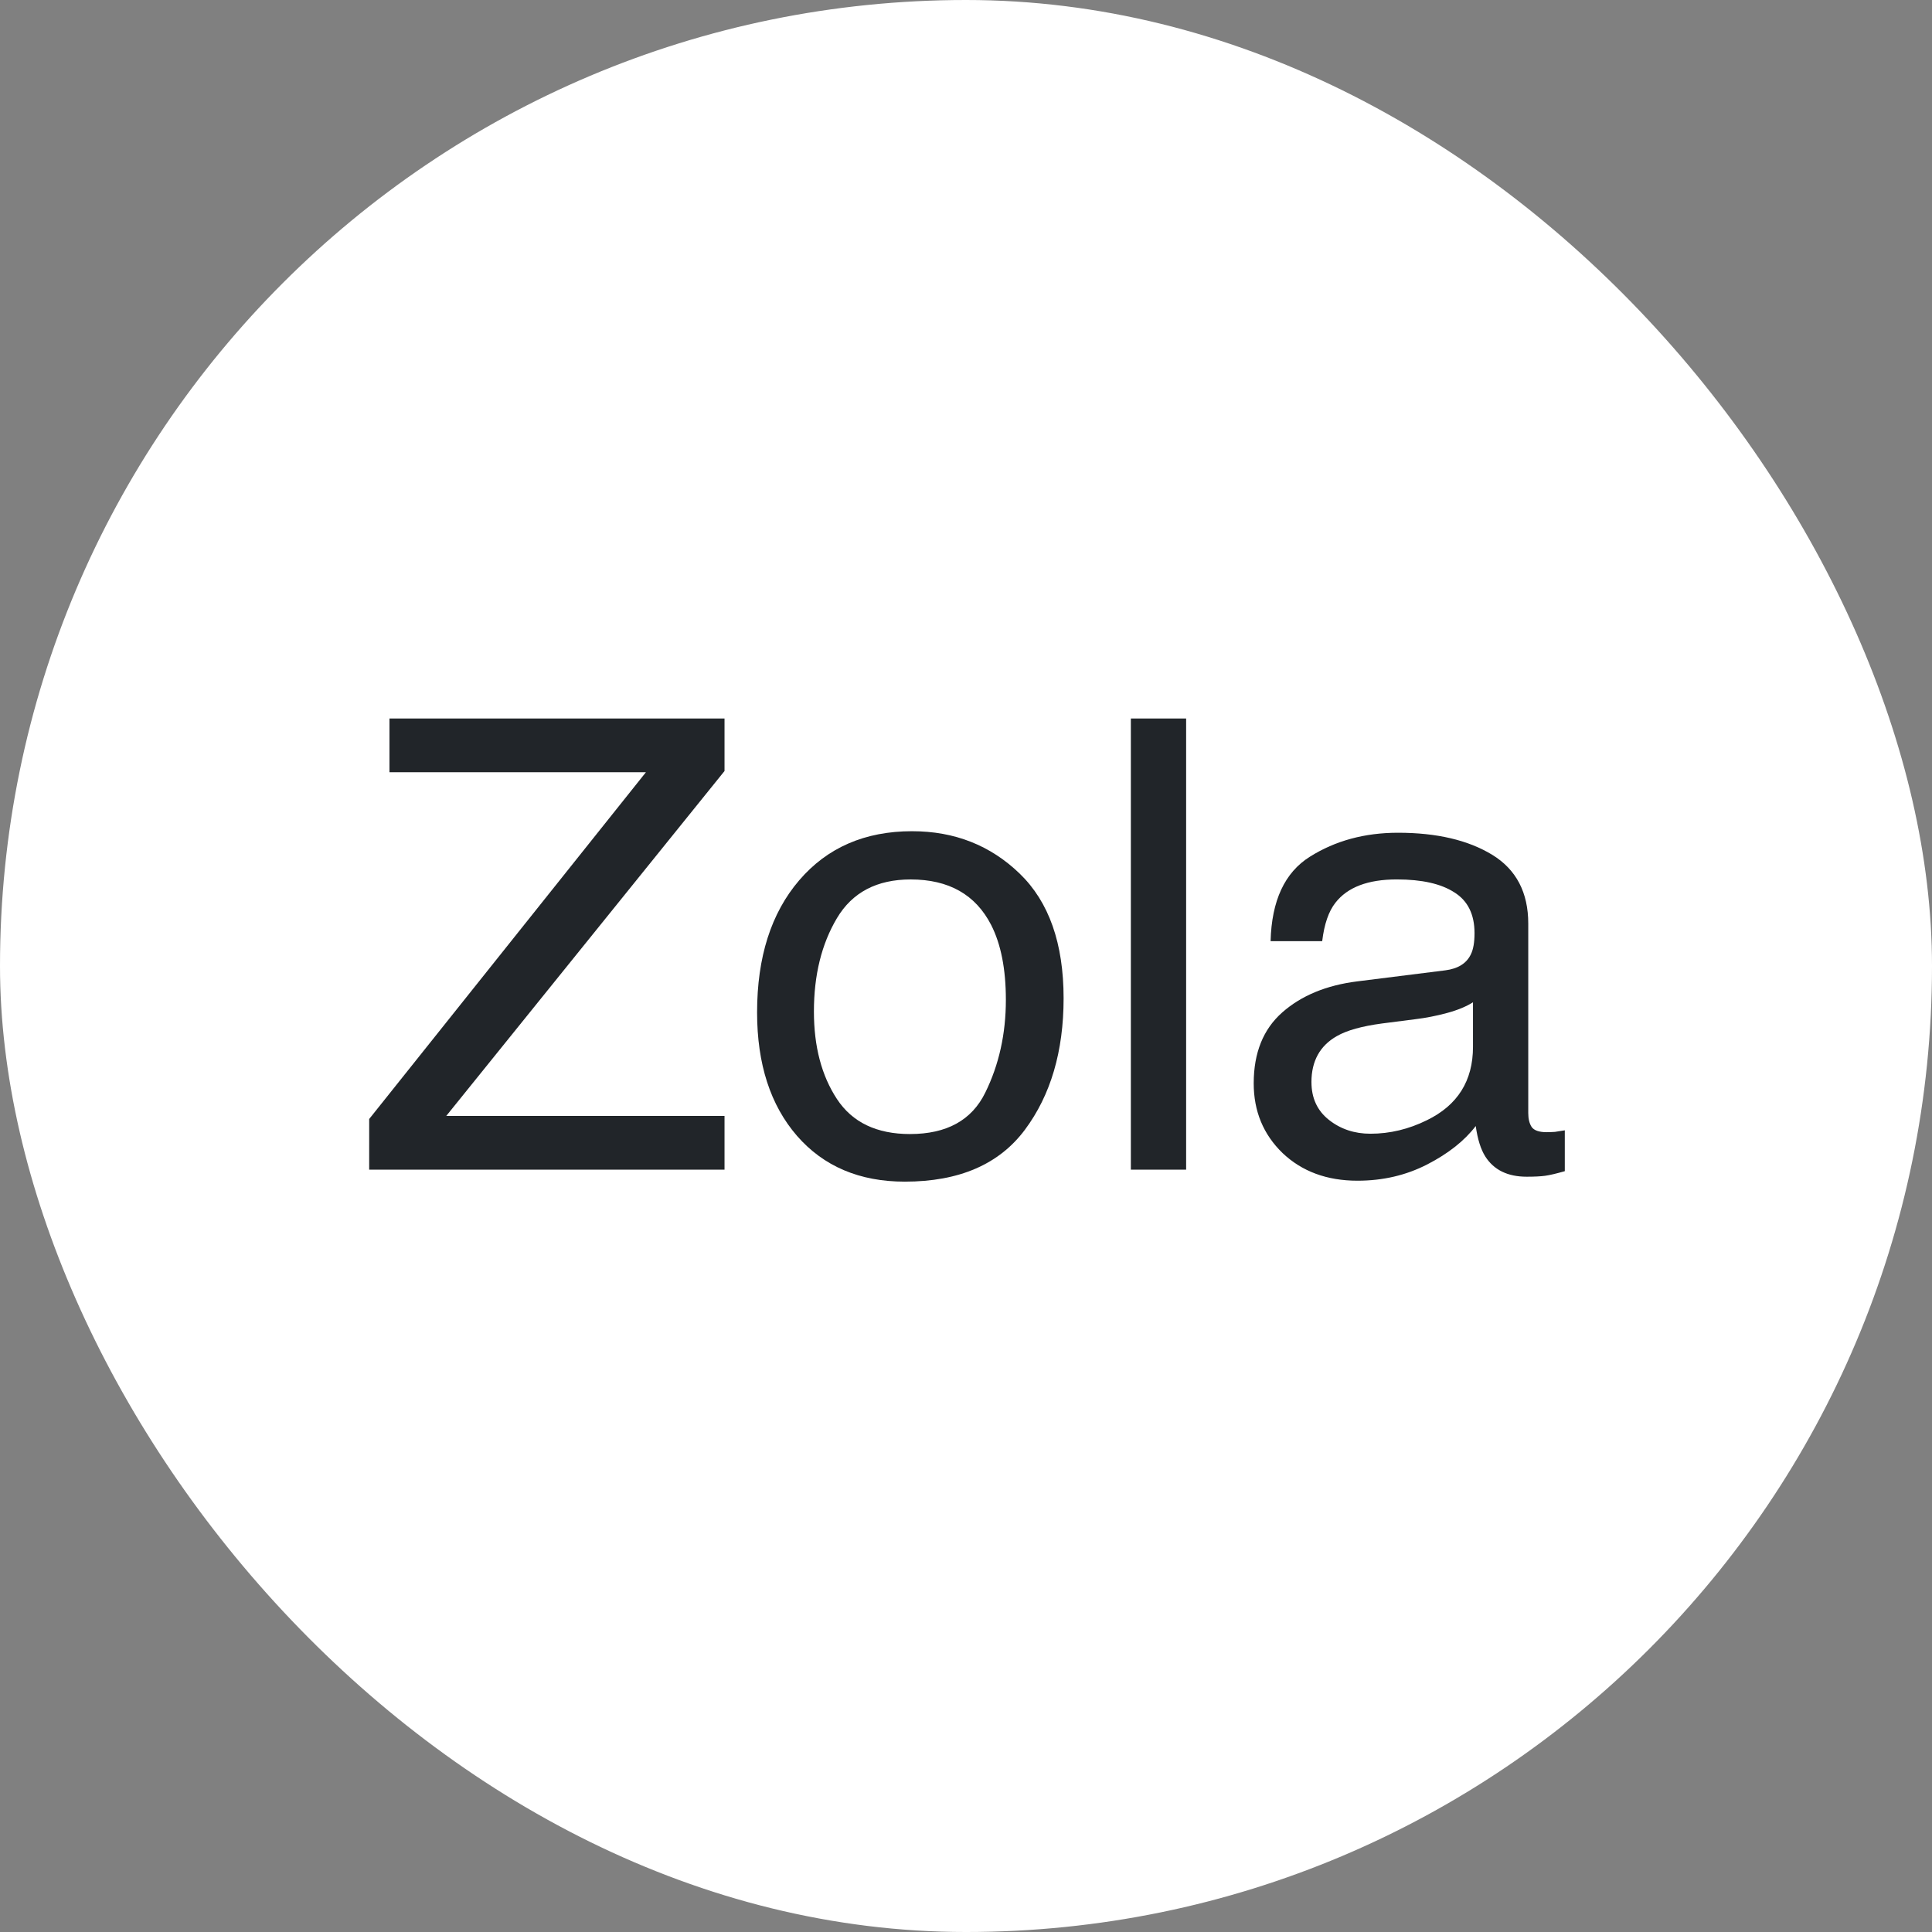 <?xml version="1.0" encoding="UTF-8" standalone="no"?>
<!-- Created with Inkscape (http://www.inkscape.org/) -->

<svg
   width="135.467mm"
   height="135.467mm"
   viewBox="0 0 135.467 135.467"
   version="1.1"
   id="svg5"
   inkscape:version="1.1.2 (0a00cf5339, 2022-02-04)"
   sodipodi:docname="zola.svg"
   xmlns:inkscape="http://www.inkscape.org/namespaces/inkscape"
   xmlns:sodipodi="http://sodipodi.sourceforge.net/DTD/sodipodi-0.dtd"
   xmlns="http://www.w3.org/2000/svg"
   xmlns:svg="http://www.w3.org/2000/svg">
  <rect x="0" y="0" width="135.467" height="135.467" fill="#808080" stroke="none"/>
  <sodipodi:namedview
     id="namedview7"
     pagecolor="#ffffff"
     bordercolor="#666666"
     borderopacity="1.0"
     inkscape:pageshadow="2"
     inkscape:pageopacity="0.0"
     inkscape:pagecheckerboard="0"
     inkscape:document-units="mm"
     showgrid="false"
     inkscape:zoom="1.4709171"
     inkscape:cx="155.34527"
     inkscape:cy="282.47684"
     inkscape:window-width="1536"
     inkscape:window-height="800"
     inkscape:window-x="0"
     inkscape:window-y="27"
     inkscape:window-maximized="1"
     inkscape:current-layer="text1410" />
  <defs
     id="defs2" />
  <g
     inkscape:label="Tavolo 1"
     inkscape:groupmode="layer"
     id="layer1"
     transform="translate(-135.467)">
    <rect
       style="fill:#ffffff;fill-opacity:1;stroke:none;stroke-width:1.324;stroke-linecap:round;stroke-opacity:1"
       id="rect1512"
       width="135.467"
       height="135.467"
       x="135.467"
       y="-1.9073486e-06"
       rx="67.733"
       ry="67.733" />
    <g
       aria-label="Zola"
       id="text1410"
       style="font-size:44.103px;line-height:1.25;fill:#212529;stroke-width:1.103">
      <path
         d="M 161.354,78.461 180.757,54.148 H 162.775 v -3.769 h 23.494 v 3.682 l -19.51,24.183 h 19.51 v 3.769 h -24.916 z m 13.179,-28.081 z"
         style="font-family:Helvetica;-inkscape-font-specification:Helvetica"
         id="path3464" />
      <path
         d="m 199.277,79.516 q 3.855,0 5.276,-2.907 1.443,-2.929 1.443,-6.503 0,-3.23 -1.034,-5.254 -1.637,-3.187 -5.642,-3.187 -3.553,0 -5.168,2.713 -1.615,2.713 -1.615,6.547 0,3.682 1.615,6.137 1.615,2.455 5.125,2.455 z m 0.151,-21.233 q 4.458,0 7.537,2.972 3.079,2.972 3.079,8.743 0,5.577 -2.713,9.217 -2.713,3.639 -8.42,3.639 -4.759,0 -7.559,-3.209 -2.8,-3.23 -2.8,-8.657 0,-5.814 2.95,-9.26 2.95,-3.446 7.925,-3.446 z m -0.129,0.108 z"
         style="font-family:Helvetica;-inkscape-font-specification:Helvetica"
         id="path3466" />
      <path
         d="m 214.76,50.379 h 3.876 V 82.014 h -3.876 z"
         style="font-family:Helvetica;-inkscape-font-specification:Helvetica"
         id="path3468" />
      <path
         d="m 227.423,75.876 q 0,1.68 1.227,2.649 1.227,0.969 2.907,0.969 2.046,0 3.962,-0.948 3.23,-1.572 3.23,-5.147 V 70.277 q -0.711,0.452 -1.83,0.754 -1.12,0.301 -2.197,0.431 l -2.347,0.301 q -2.11,0.28 -3.166,0.883 -1.787,1.012 -1.787,3.23 z m 9.389,-7.839 q 1.335,-0.172 1.787,-1.12 0.258,-0.517 0.258,-1.486 0,-1.981 -1.421,-2.864 -1.4,-0.904 -4.027,-0.904 -3.036,0 -4.307,1.637 -0.711,0.904 -0.926,2.692 h -3.618 q 0.108,-4.264 2.756,-5.922 2.67,-1.68 6.18,-1.68 4.07,0 6.611,1.55 2.52,1.55 2.52,4.824 v 13.287 q 0,0.603 0.237,0.969 0.258,0.366 1.055,0.366 0.258,0 0.581,-0.022 0.323,-0.043 0.689,-0.108 v 2.864 q -0.904,0.258 -1.378,0.323 -0.474,0.065 -1.292,0.065 -2.003,0 -2.907,-1.421 -0.474,-0.754 -0.668,-2.132 -1.184,1.55 -3.402,2.692 -2.218,1.141 -4.888,1.141 -3.209,0 -5.254,-1.938 -2.024,-1.96 -2.024,-4.888 0,-3.209 2.003,-4.975 2.003,-1.766 5.254,-2.175 z m -3.209,-9.648 z"
         style="font-family:Helvetica;-inkscape-font-specification:Helvetica"
         id="path3470" />
    </g>
  </g>
</svg>
